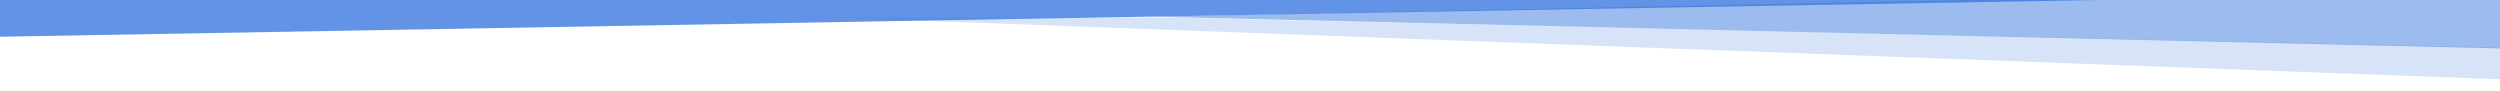 <?xml version="1.0" encoding="utf-8"?>
<!-- Generator: Adobe Illustrator 16.0.0, SVG Export Plug-In . SVG Version: 6.00 Build 0)  -->
<!DOCTYPE svg PUBLIC "-//W3C//DTD SVG 1.1//EN" "http://www.w3.org/Graphics/SVG/1.1/DTD/svg11.dtd">
<svg version="1.1" id="Layer_1" xmlns="http://www.w3.org/2000/svg" xmlns:xlink="http://www.w3.org/1999/xlink" x="0px" y="0px"
	 width="1920px" height="70px" viewBox="0 0 1920 70" enable-background="new 0 0 1920 70" xml:space="preserve">
<polygon opacity="0.8" fill="#3B78E0" points="0,0 1611.963,0 0,28.205 "/>
<polygon opacity="0.5" fill="#3B78E0" points="1920,0 1920,37.18 883.253,12.82 1511.07,0 "/>
<polygon opacity="0.2" fill="#3B78E0" points="1920,36.538 895.131,13.462 642.308,13.462 1920,60.897 "/>
</svg>
